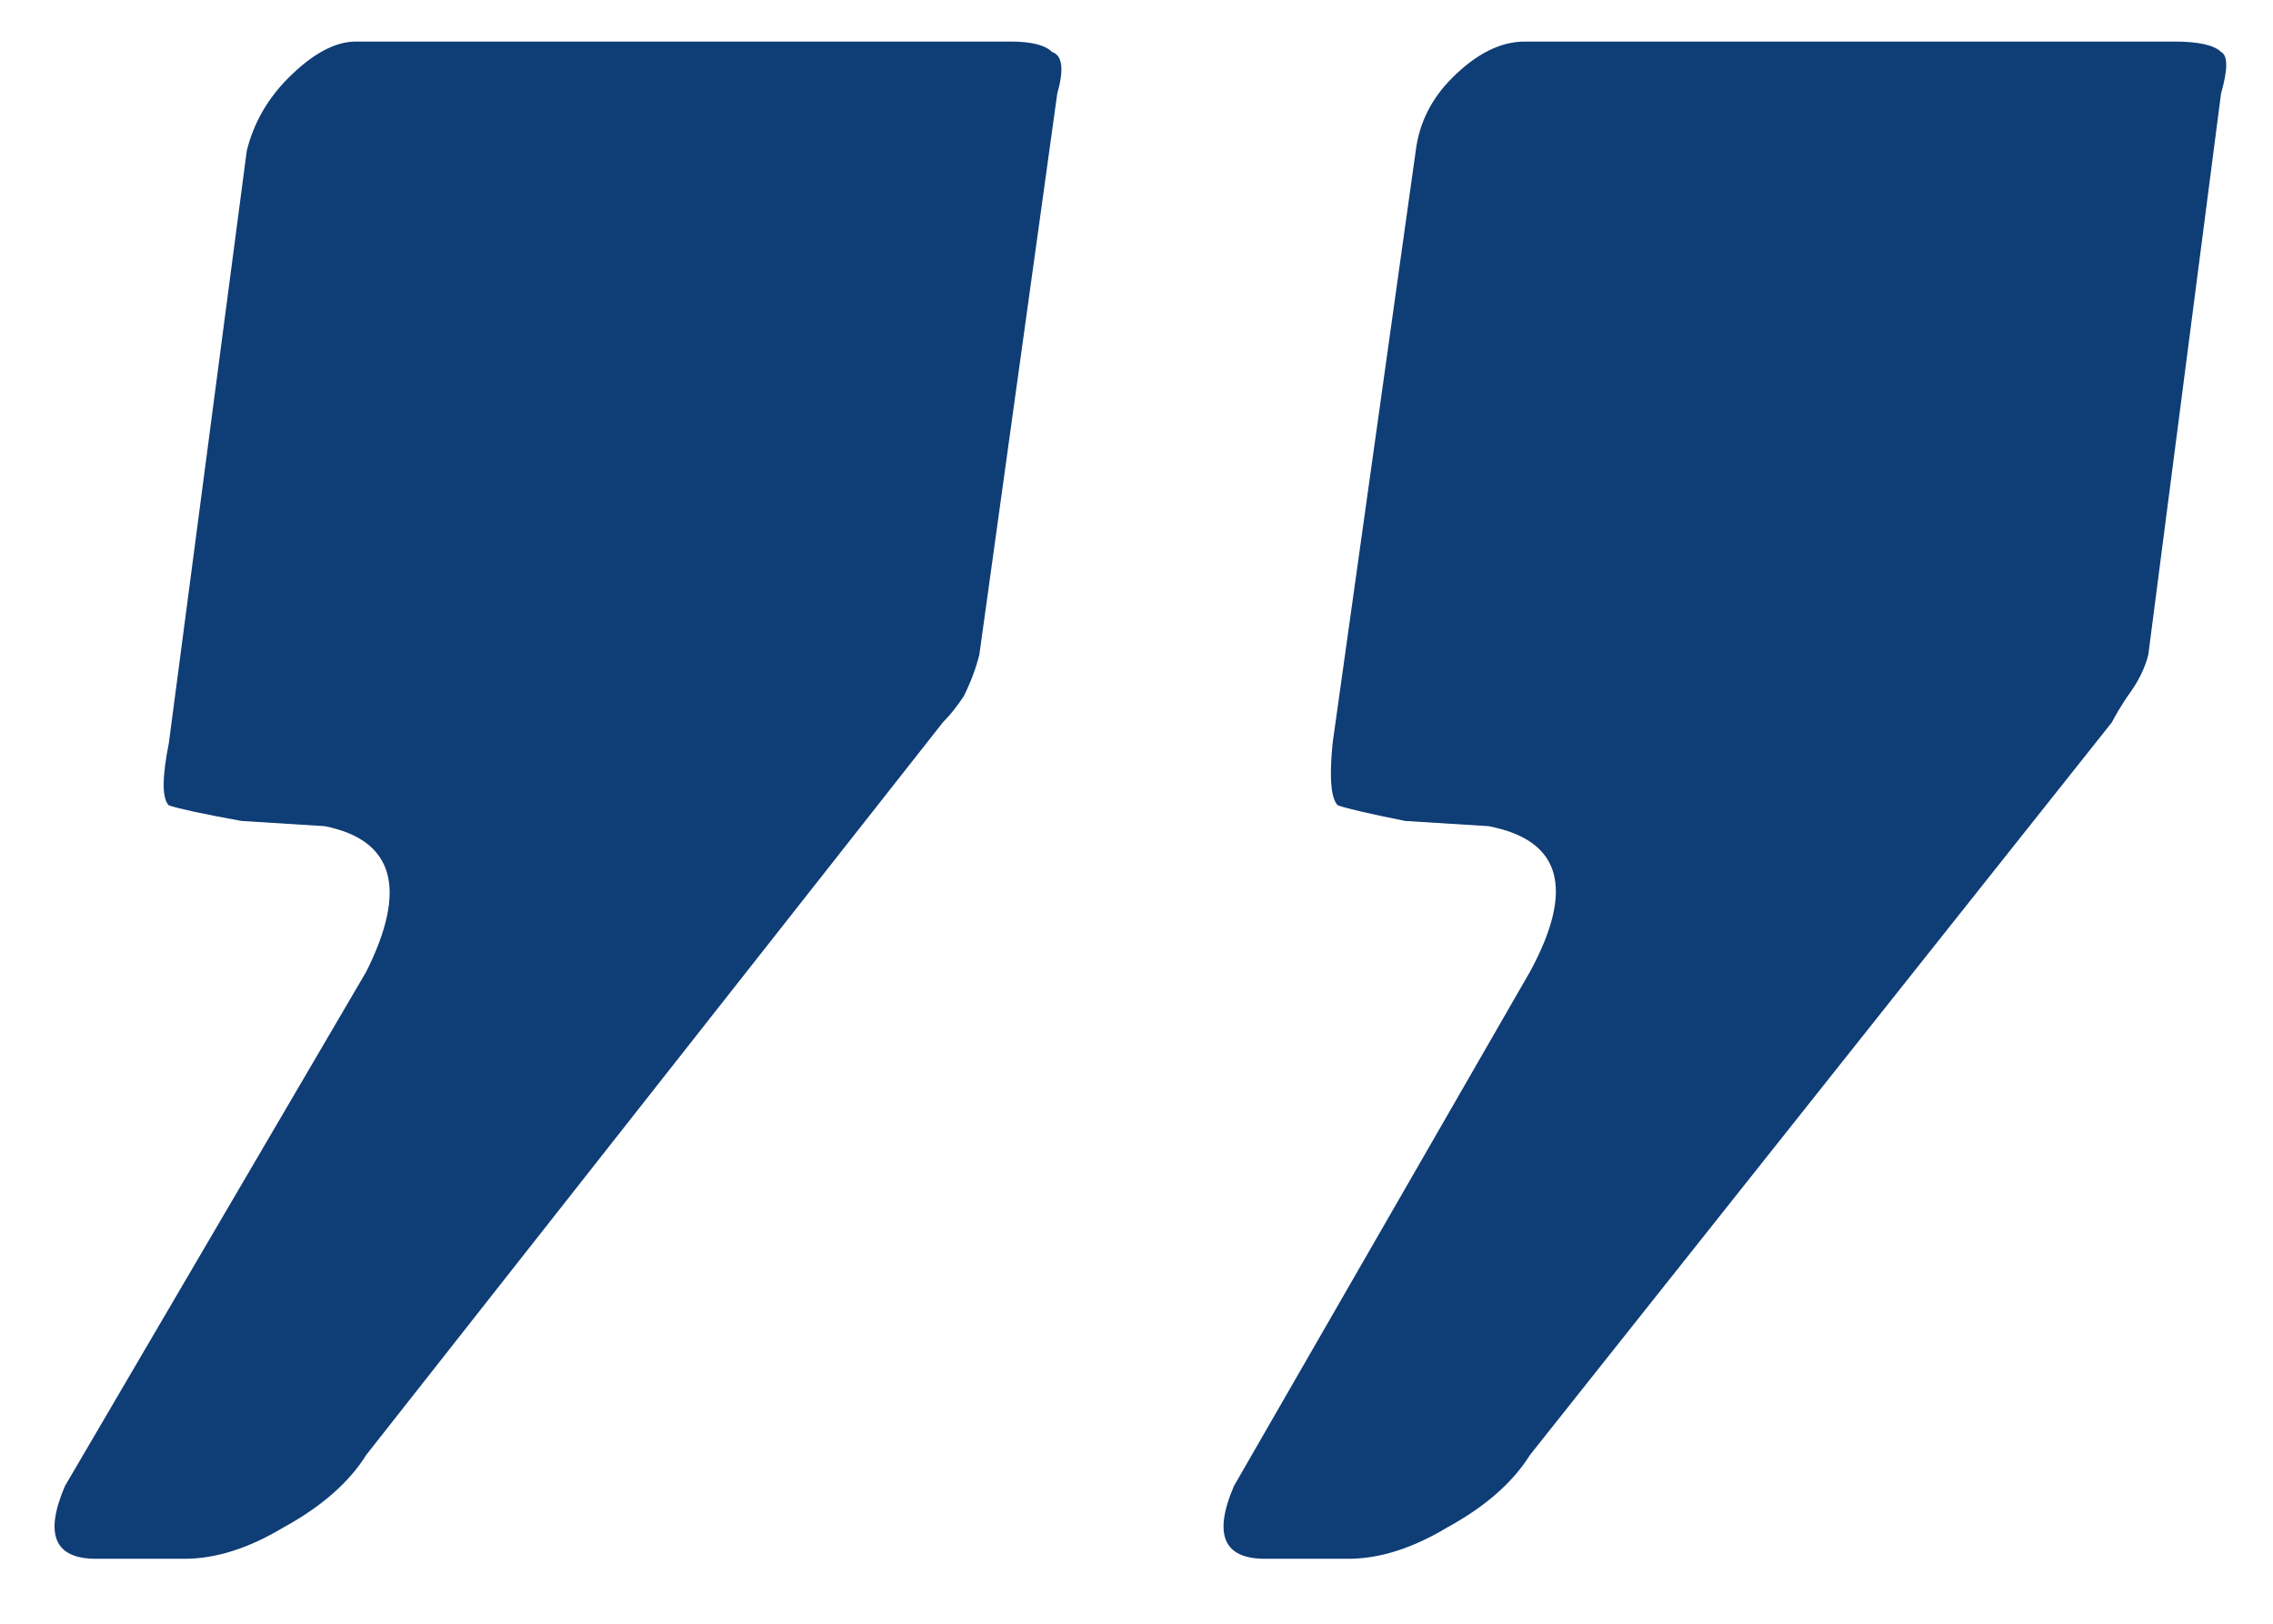<svg width="28" height="20" viewBox="0 0 28 20" fill="none" xmlns="http://www.w3.org/2000/svg">
<path d="M15.584 19.2C15.072 19.2 14.944 18.901 15.2 18.304L18.848 11.968C19.403 10.944 19.232 10.347 18.336 10.176L17.312 10.112C16.885 10.027 16.608 9.963 16.48 9.92C16.395 9.835 16.373 9.579 16.416 9.152L17.44 1.856C17.483 1.515 17.632 1.216 17.888 0.96C18.187 0.661 18.485 0.512 18.784 0.512H26.784C27.083 0.512 27.275 0.555 27.36 0.64C27.445 0.683 27.445 0.853 27.36 1.152L26.464 8.064C26.421 8.235 26.336 8.405 26.208 8.576C26.123 8.704 26.059 8.811 26.016 8.896L18.848 17.92C18.635 18.261 18.293 18.56 17.824 18.816C17.397 19.072 16.992 19.2 16.608 19.2H15.584ZM1.184 19.2C0.672 19.2 0.544 18.901 0.8 18.304L4.512 11.968C5.024 10.944 4.853 10.347 4 10.176L2.976 10.112C2.507 10.027 2.208 9.963 2.08 9.92C1.995 9.835 1.995 9.579 2.08 9.152L3.04 1.856C3.125 1.515 3.296 1.216 3.552 0.96C3.851 0.661 4.128 0.512 4.384 0.512H12.448C12.704 0.512 12.875 0.555 12.96 0.64C13.088 0.683 13.109 0.853 13.024 1.152L12.064 8.064C12.021 8.235 11.957 8.405 11.872 8.576C11.787 8.704 11.701 8.811 11.616 8.896L4.512 17.92C4.299 18.261 3.957 18.56 3.488 18.816C3.061 19.072 2.656 19.2 2.272 19.2H1.184Z" fill="#0F3D76"/>
</svg>
